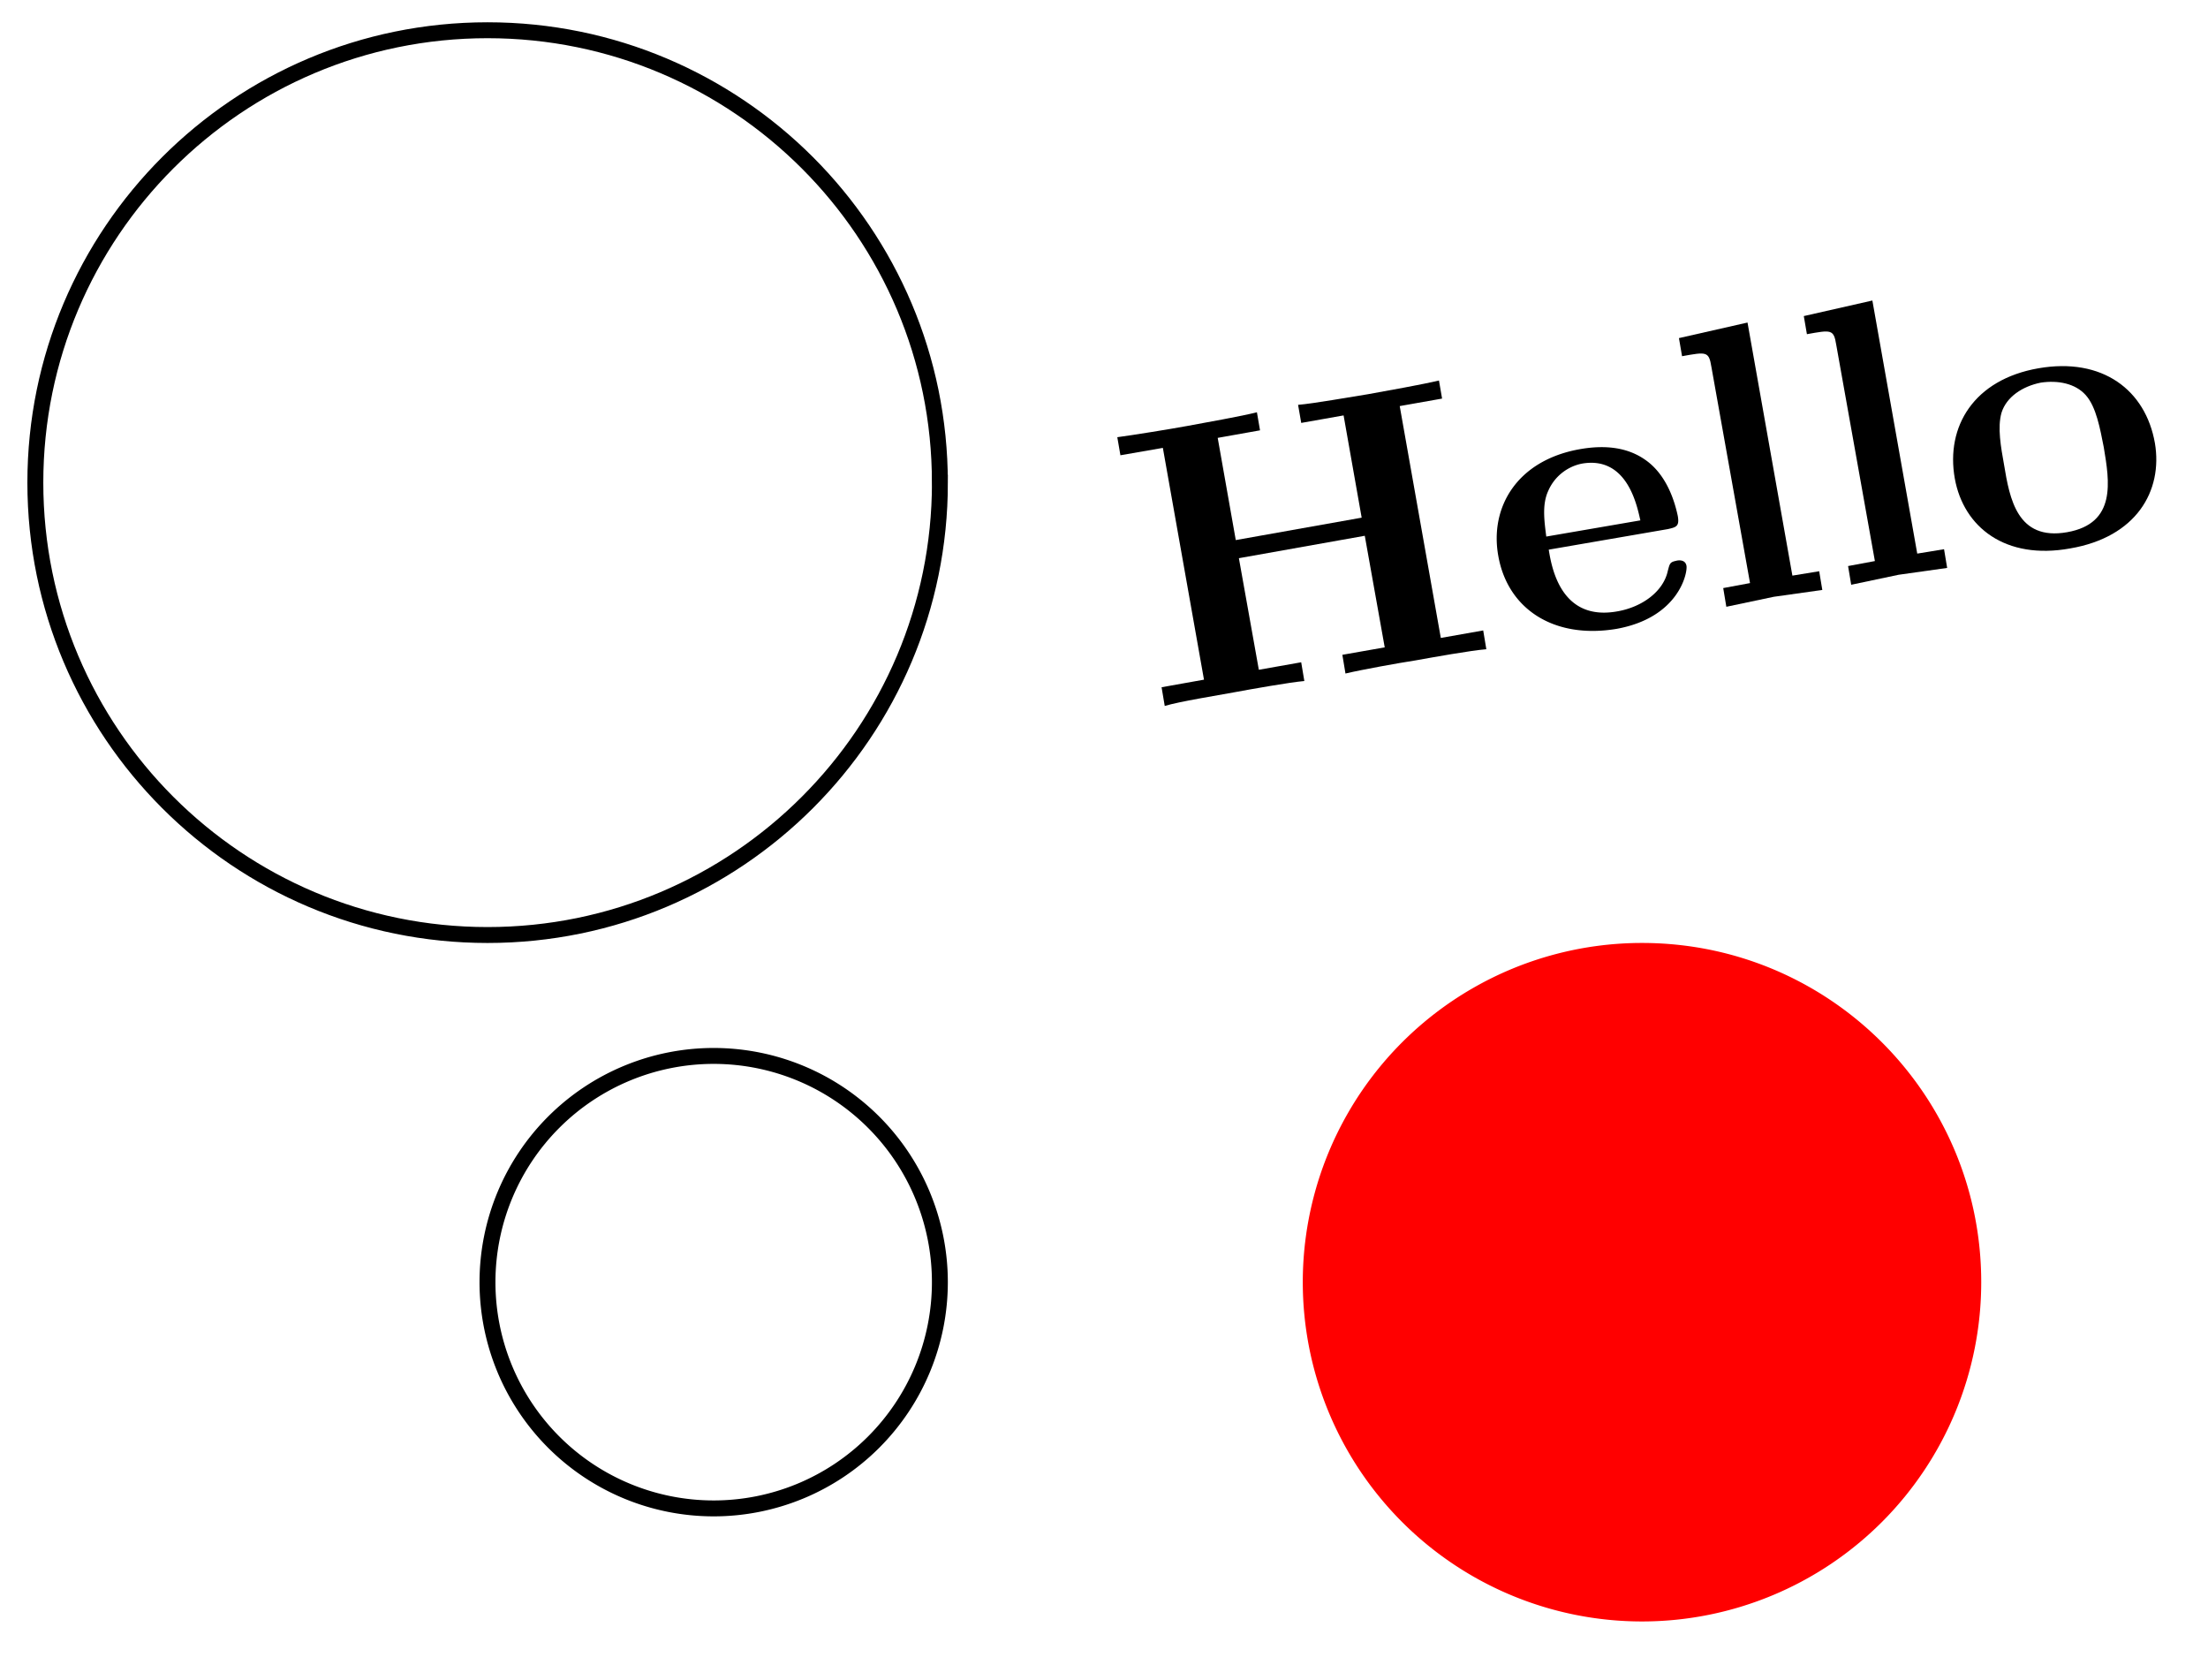<svg xmlns="http://www.w3.org/2000/svg" xmlns:xlink="http://www.w3.org/1999/xlink" width="73.804" height="56.139" viewBox="0 0 55.353 42.104" version="1.2"><defs><symbol overflow="visible" id="a"><path style="stroke:none" d="m8.453-1.484-.078-.47-1.063.188-1.03-5.812 1.062-.188-.078-.453c-.391.094-1.344.266-1.782.344-.406.063-1.359.234-1.75.266l.079.453 1.062-.188.453 2.563-3.156.562-.453-2.562L2.78-6.97l-.078-.453c-.36.094-1.328.266-1.75.344-.422.078-1.39.234-1.75.281l.078.453L.344-6.53 1.375-.72.312-.53l.079.469c.359-.11 1.328-.266 1.75-.344.421-.078 1.39-.25 1.75-.281l-.079-.47-1.062.188-.5-2.797 3.156-.562.5 2.797-1.062.187.078.469c.39-.094 1.344-.266 1.75-.328.437-.078 1.39-.25 1.781-.281Zm0 0"/></symbol><symbol overflow="visible" id="b"><path style="stroke:none" d="M4.64-2.016c-.03-.171-.218-.14-.265-.125-.156.032-.156.079-.203.25-.11.516-.64.907-1.266 1.016-1.39.25-1.64-1.047-1.719-1.547l2.985-.515c.203-.047.297-.063.25-.329-.063-.296-.25-1.015-.813-1.406-.421-.297-.968-.39-1.656-.266-1.562.282-2.25 1.454-2.031 2.672C.156-.937 1.312-.172 2.89-.437 4.453-.72 4.67-1.845 4.64-2.016Zm-1.156-1.14-2.359.406c-.047-.375-.11-.797.047-1.14a1.17 1.17 0 0 1 .844-.688c1.156-.203 1.39 1.094 1.468 1.422Zm0 0"/></symbol><symbol overflow="visible" id="c"><path style="stroke:none" d="m2.875-.5-.078-.469-.672.11L1-7.203l-1.719.39.078.454c.61-.11.672-.125.735.265l.969 5.422-.672.125.078.469 1.187-.25Zm0 0"/></symbol><symbol overflow="visible" id="d"><path style="stroke:none" d="M4.953-3.078C4.72-4.406 3.641-5.234 2.031-4.953.421-4.672-.297-3.5-.063-2.187.158-.97 1.204-.142 2.829-.438 4.484-.72 5.156-1.875 4.953-3.079Zm-1.281.11c.14.843.328 1.905-.922 2.124-1.25.219-1.438-.844-1.578-1.687C1.094-2.97 1-3.47 1.109-3.844c.125-.39.516-.656.985-.75.422-.062.86.016 1.125.313s.36.843.453 1.312Zm0 0"/></symbol><clipPath id="e"><path d="M6 20h24v21.656H6Zm0 0"/></clipPath></defs><path style="fill:none;stroke-width:.399;stroke-linecap:butt;stroke-linejoin:miter;stroke:#000;stroke-opacity:1;stroke-miterlimit:10" d="M11.339 0c0 6.262-5.078 11.34-11.34 11.34S-11.337 6.262-11.337 0c0-6.261 5.074-11.34 11.336-11.34C6.261-11.34 11.34-6.26 11.34 0Zm0 0" transform="matrix(1 0 0 -1 12.223 12.098)"/><g style="fill:#000;fill-opacity:1"><use xlink:href="#a" x="28.808" y="17.757"/><use xlink:href="#b" x="37.639" y="16.2"/><use xlink:href="#c" x="42.809" y="15.288"/><use xlink:href="#c" x="45.939" y="14.736"/><use xlink:href="#d" x="49.069" y="14.185"/></g><g clip-path="url(#e)"><path style="fill:none;stroke-width:.399;stroke-linecap:butt;stroke-linejoin:miter;stroke:#000;stroke-opacity:1;stroke-miterlimit:10" d="M11.339 0A5.67 5.67 0 1 1-.002.001a5.67 5.67 0 0 1 11.341-.003Zm0 0" transform="matrix(1 0 0 -1 12.223 32.14)"/></g><path style="stroke:none;fill-rule:nonzero;fill:red;fill-opacity:1" d="M49.668 32.14c0-4.699-3.809-8.503-8.504-8.503a8.503 8.503 0 0 0-8.504 8.504 8.506 8.506 0 0 0 8.504 8.504 8.506 8.506 0 0 0 8.504-8.504Zm0 0"/></svg>